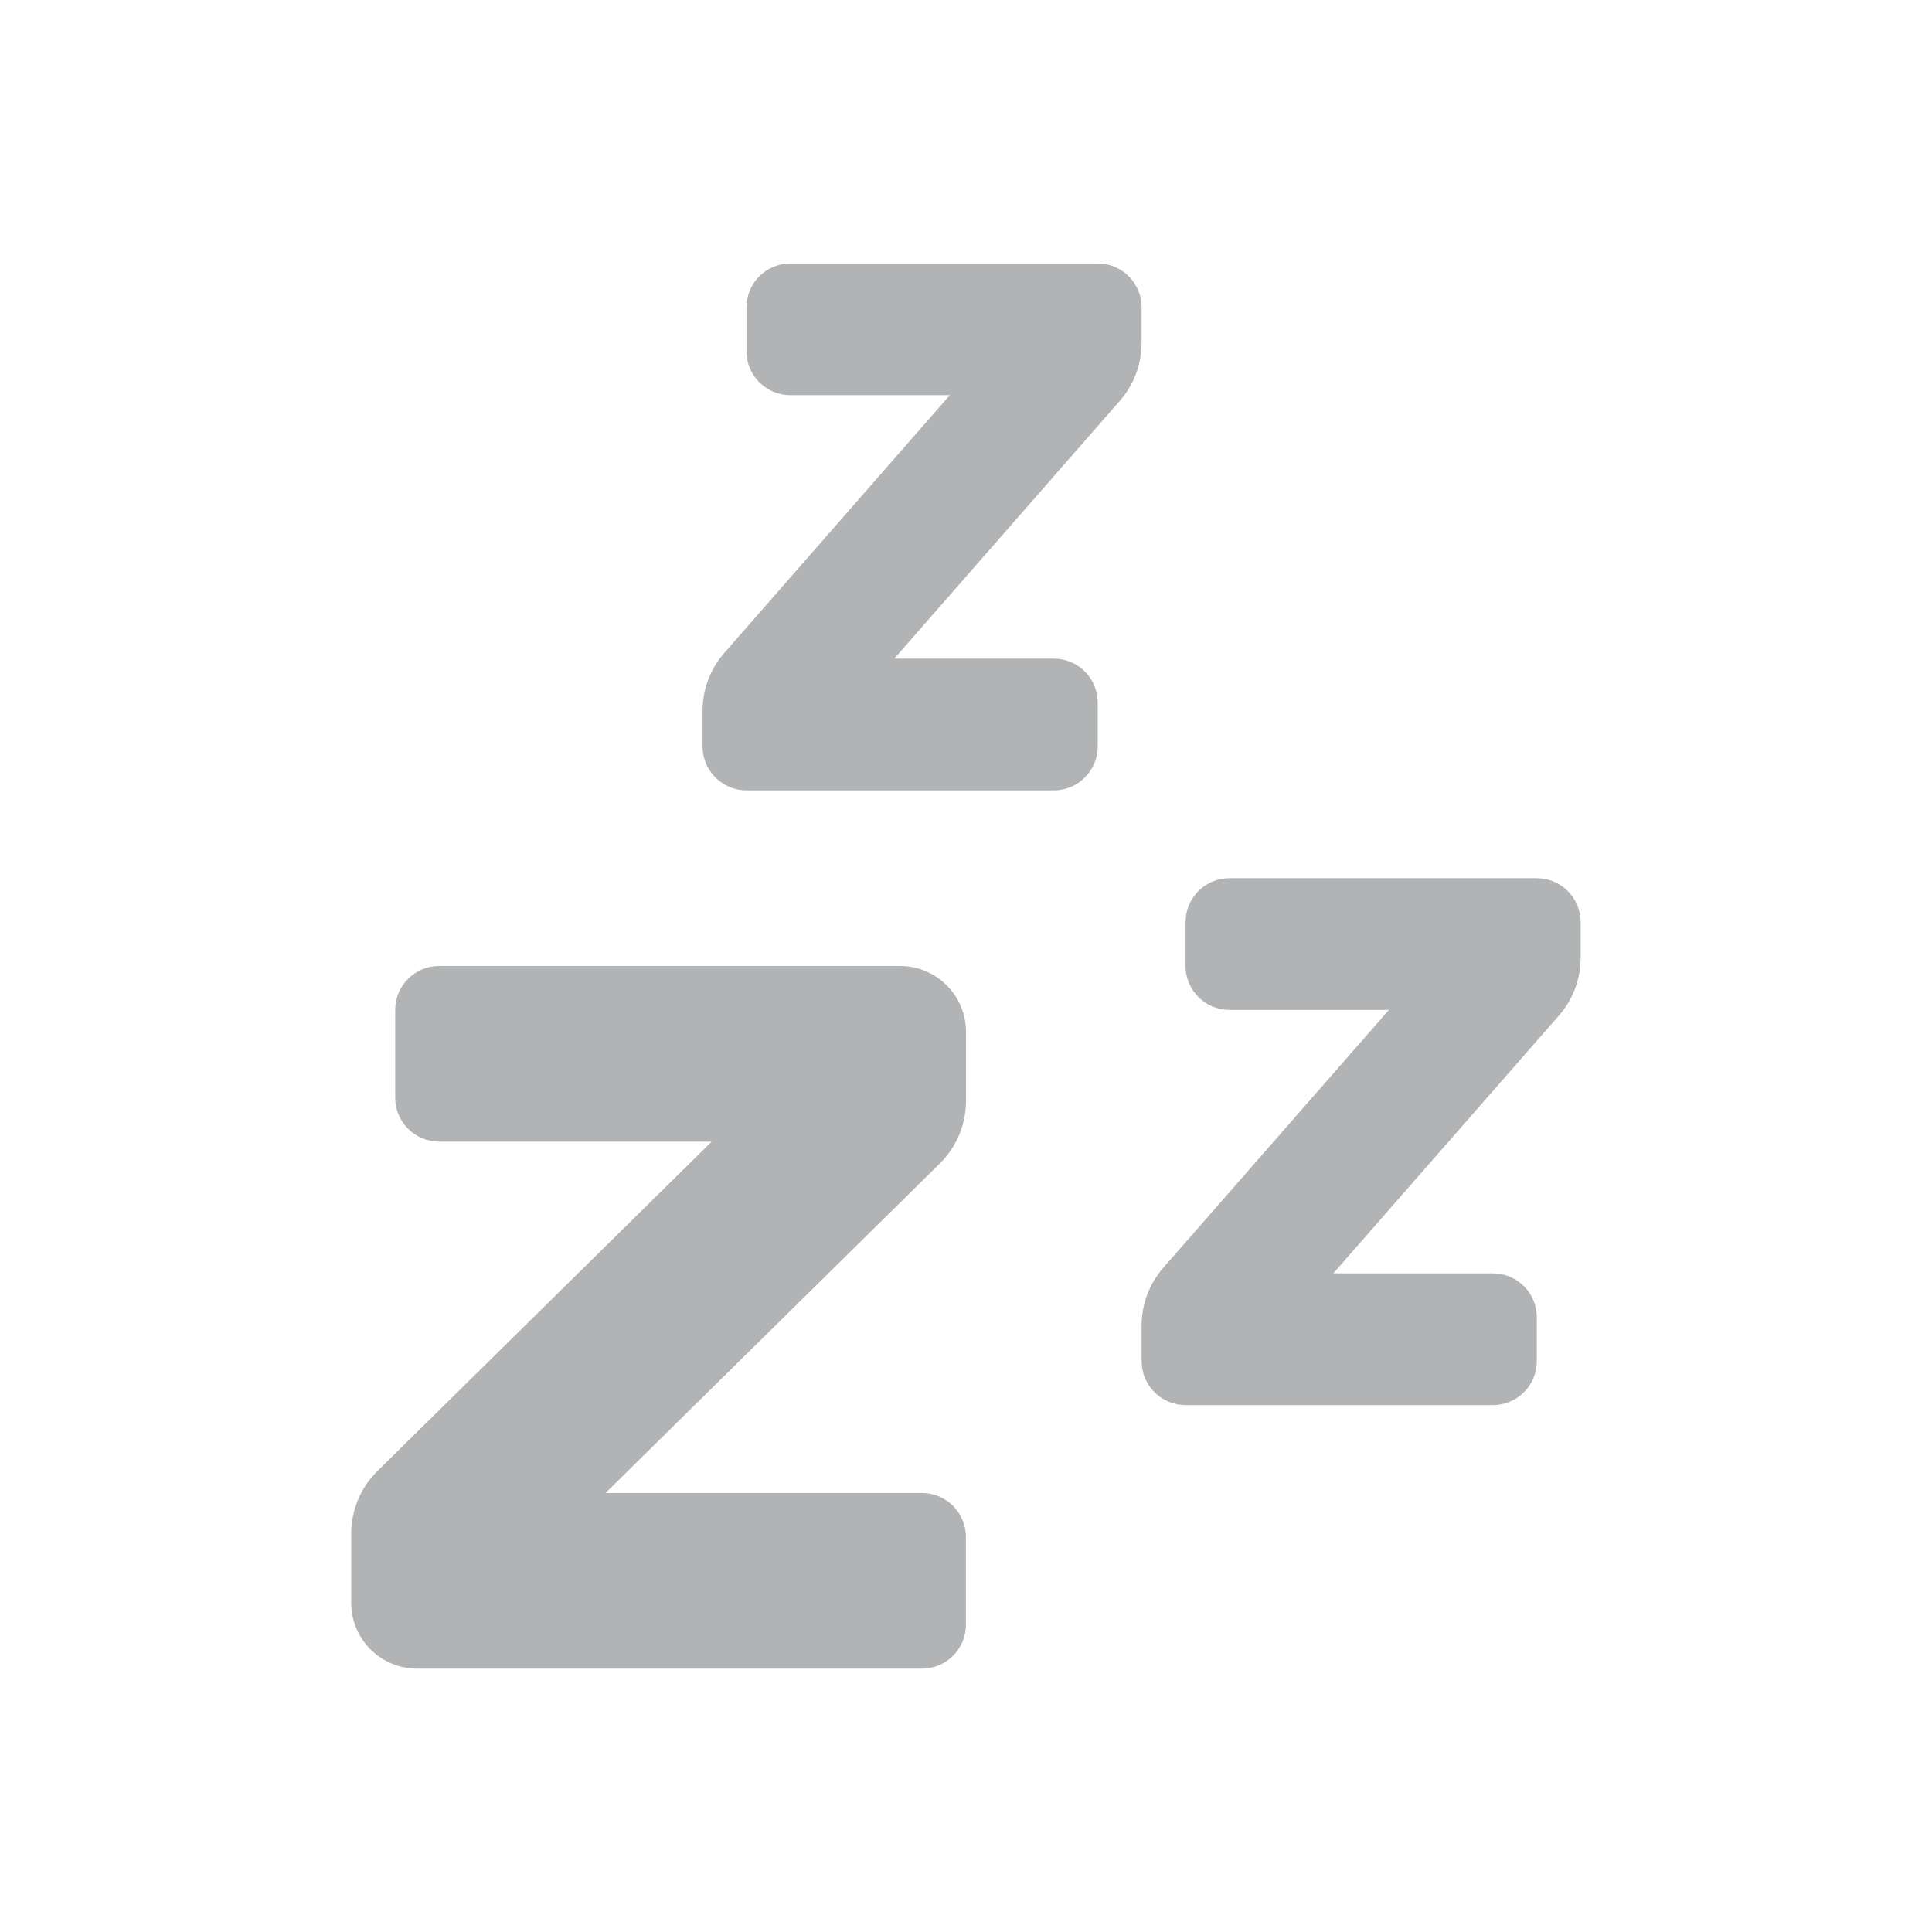 <?xml version="1.0" encoding="UTF-8"?>
<svg width="22" height="22" style="isolation:isolate" version="1.1" viewBox="0 0 22 22"
  xmlns="http://www.w3.org/2000/svg">
  <defs>
    <style id="current-color-scheme" type="text/css">
      .ColorScheme-Text {
        color: #232629;
      }
    </style>
  </defs>
  <path class="ColorScheme-Text"
    d="m13 3.906v-0.406c0-0.276-0.224-0.5-0.5-0.5h-3.5c-0.276 0-0.5 0.224-0.5 0.5v0.5c0 0.276 0.224 0.5 0.5 0.5h1.816l-2.569 2.936c-0.16 0.182-0.247 0.416-0.247 0.658v0.406c0 0.276 0.224 0.5 0.5 0.5h3.5c0.276 0 0.5-0.224 0.5-0.5v-0.5c0-0.276-0.224-0.5-0.5-0.5h-1.817l2.569-2.936c0.16-0.182 0.247-0.416 0.247-0.658zm-2.75 7.094h-5.25c-0.276 0-0.5 0.224-0.5 0.5v1c0 0.276 0.224 0.5 0.5 0.5h3.104l-3.807 3.752c-0.191 0.188-0.298 0.445-0.298 0.713v0.786c0 0.414 0.336 0.75 0.75 0.75h5.75c0.276 0 0.5-0.224 0.5-0.5v-1c0-0.276-0.224-0.5-0.5-0.5h-3.604l3.807-3.752c0.19-0.188 0.298-0.445 0.298-0.713v-0.786c0-0.414-0.336-0.75-0.75-0.75zm7.25-1h-3.5c-0.276 0-0.5 0.224-0.5 0.5v0.5c0 0.276 0.224 0.5 0.5 0.5h1.816l-2.569 2.936c-0.16 0.182-0.247 0.416-0.247 0.658v0.406c0 0.276 0.224 0.5 0.5 0.5h3.5c0.276 0 0.5-0.224 0.5-0.5v-0.5c0-0.276-0.224-0.5-0.5-0.5h-1.817l2.569-2.936c0.16-0.182 0.247-0.416 0.247-0.658v-0.406c0-0.276-0.224-0.5-0.5-0.5z"
    fill="currentColor" fill-opacity=".35" style="stroke-width:.125" />
</svg>